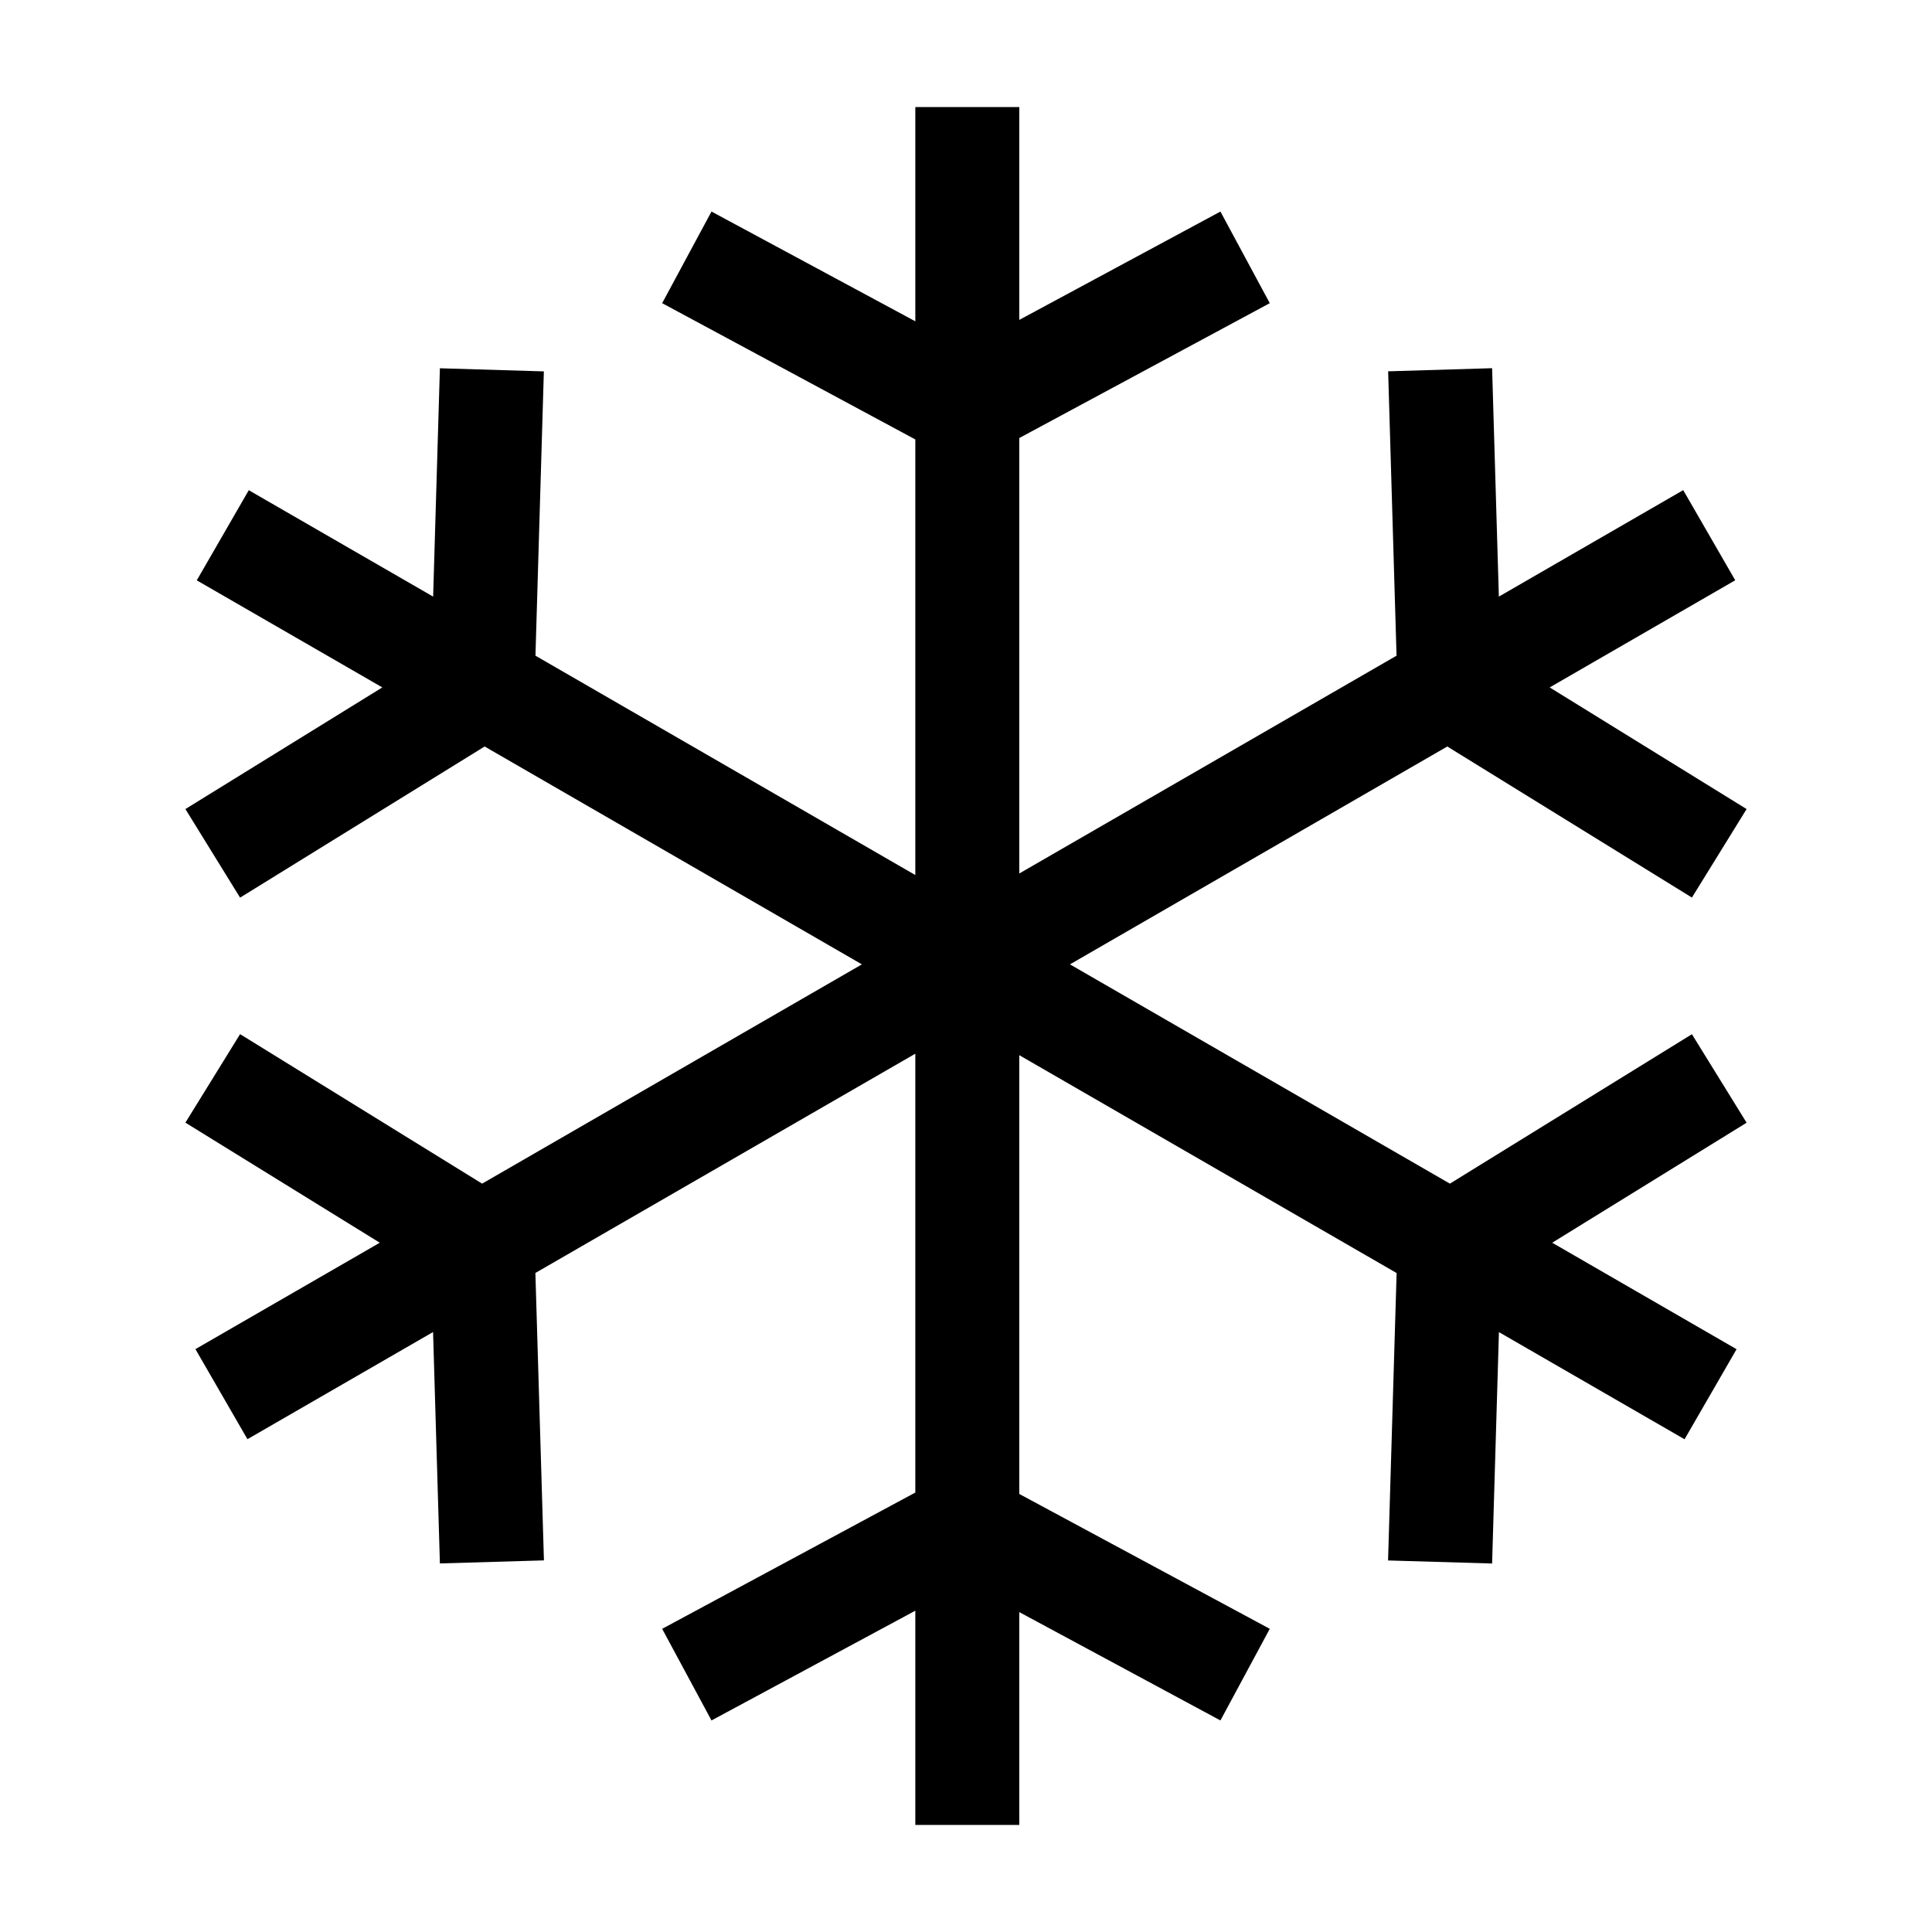 <svg width="26" height="26" viewBox="0 0 26 26" fill="none" xmlns="http://www.w3.org/2000/svg">
<path fill-rule="evenodd" clip-rule="evenodd" d="M12.318 21.676V24.559H13.717V21.695L16.424 23.153L17.088 21.92L13.717 20.105V14.2L18.795 17.132L18.68 21L20.08 21.041L20.172 17.927L22.67 19.369L23.37 18.157L20.889 16.724L23.505 15.109L22.769 13.918L19.512 15.929L14.399 12.978L19.477 10.046L22.769 12.079L23.505 10.888L20.855 9.251L23.352 7.809L22.652 6.596L20.171 8.029L20.08 4.955L18.681 4.997L18.794 8.824L13.717 11.755V5.895L17.088 4.08L16.424 2.847L13.717 4.305V1.441H12.318V4.324L9.575 2.847L8.911 4.08L12.318 5.914V11.776L7.206 8.824L7.319 4.998L5.92 4.956L5.829 8.029L3.348 6.597L2.648 7.81L5.145 9.251L2.495 10.888L3.231 12.08L6.522 10.046L11.599 12.978L6.488 15.929L3.231 13.917L2.495 15.108L5.111 16.724L2.63 18.156L3.33 19.368L5.828 17.926L5.92 21.04L7.32 20.999L7.205 17.131L12.318 14.18V20.086L8.911 21.92L9.575 23.153L12.318 21.676Z" fill="black"/>
</svg>
